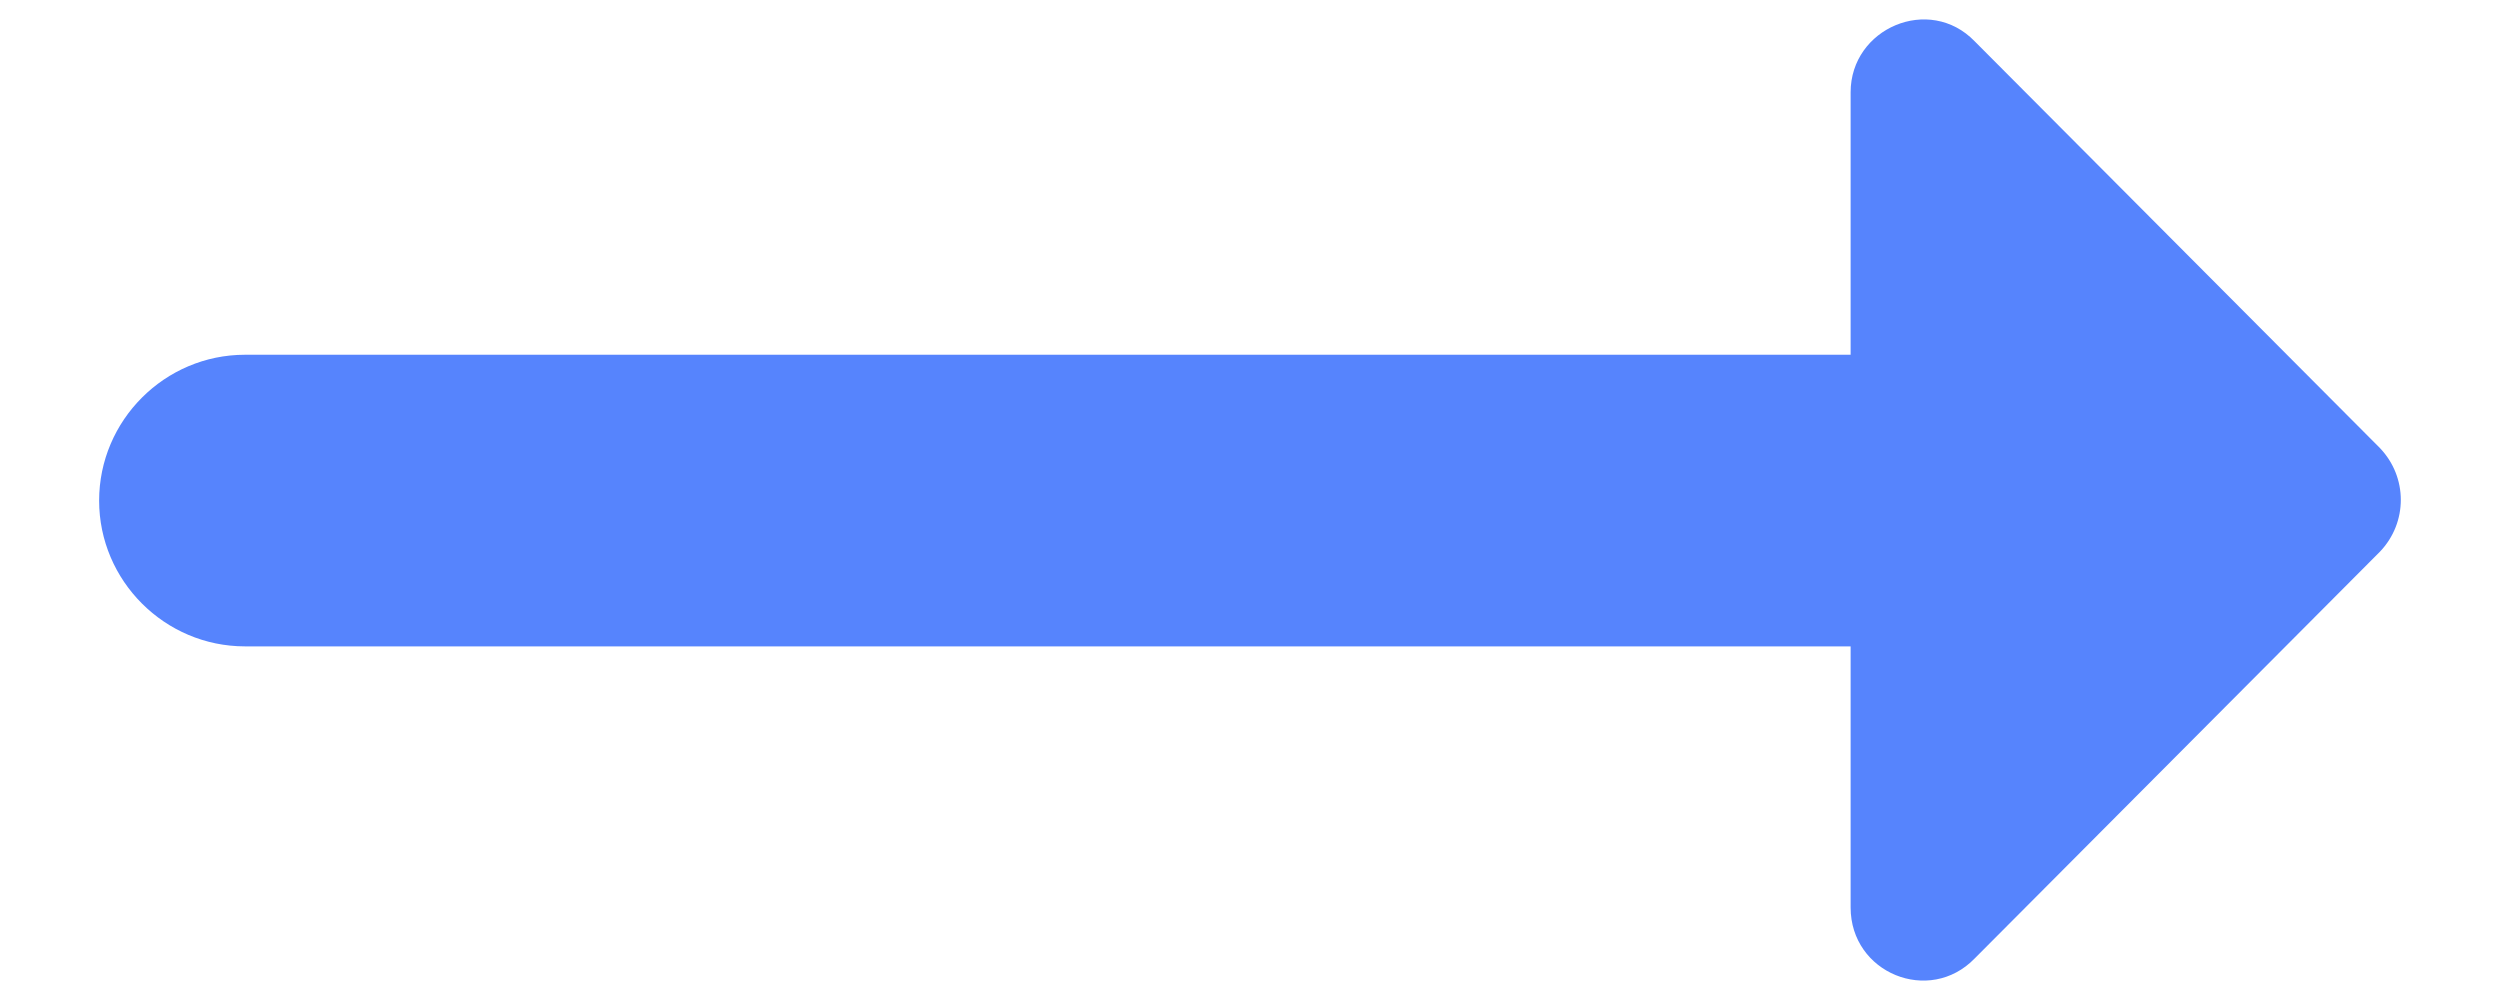 <svg width="20" height="8" viewBox="0 0 20 8" fill="none" xmlns="http://www.w3.org/2000/svg">
<path d="M14.805 2.838H1.96C1.318 2.838 0.793 3.363 0.793 4.005C0.793 4.646 1.318 5.171 1.96 5.171H14.805V7.26C14.805 7.785 15.435 8.041 15.797 7.668L19.04 4.413C19.262 4.18 19.262 3.818 19.04 3.585L15.797 0.33C15.435 -0.044 14.805 0.225 14.805 0.738V2.838V2.838Z" fill="#5684FD"/>
</svg>

